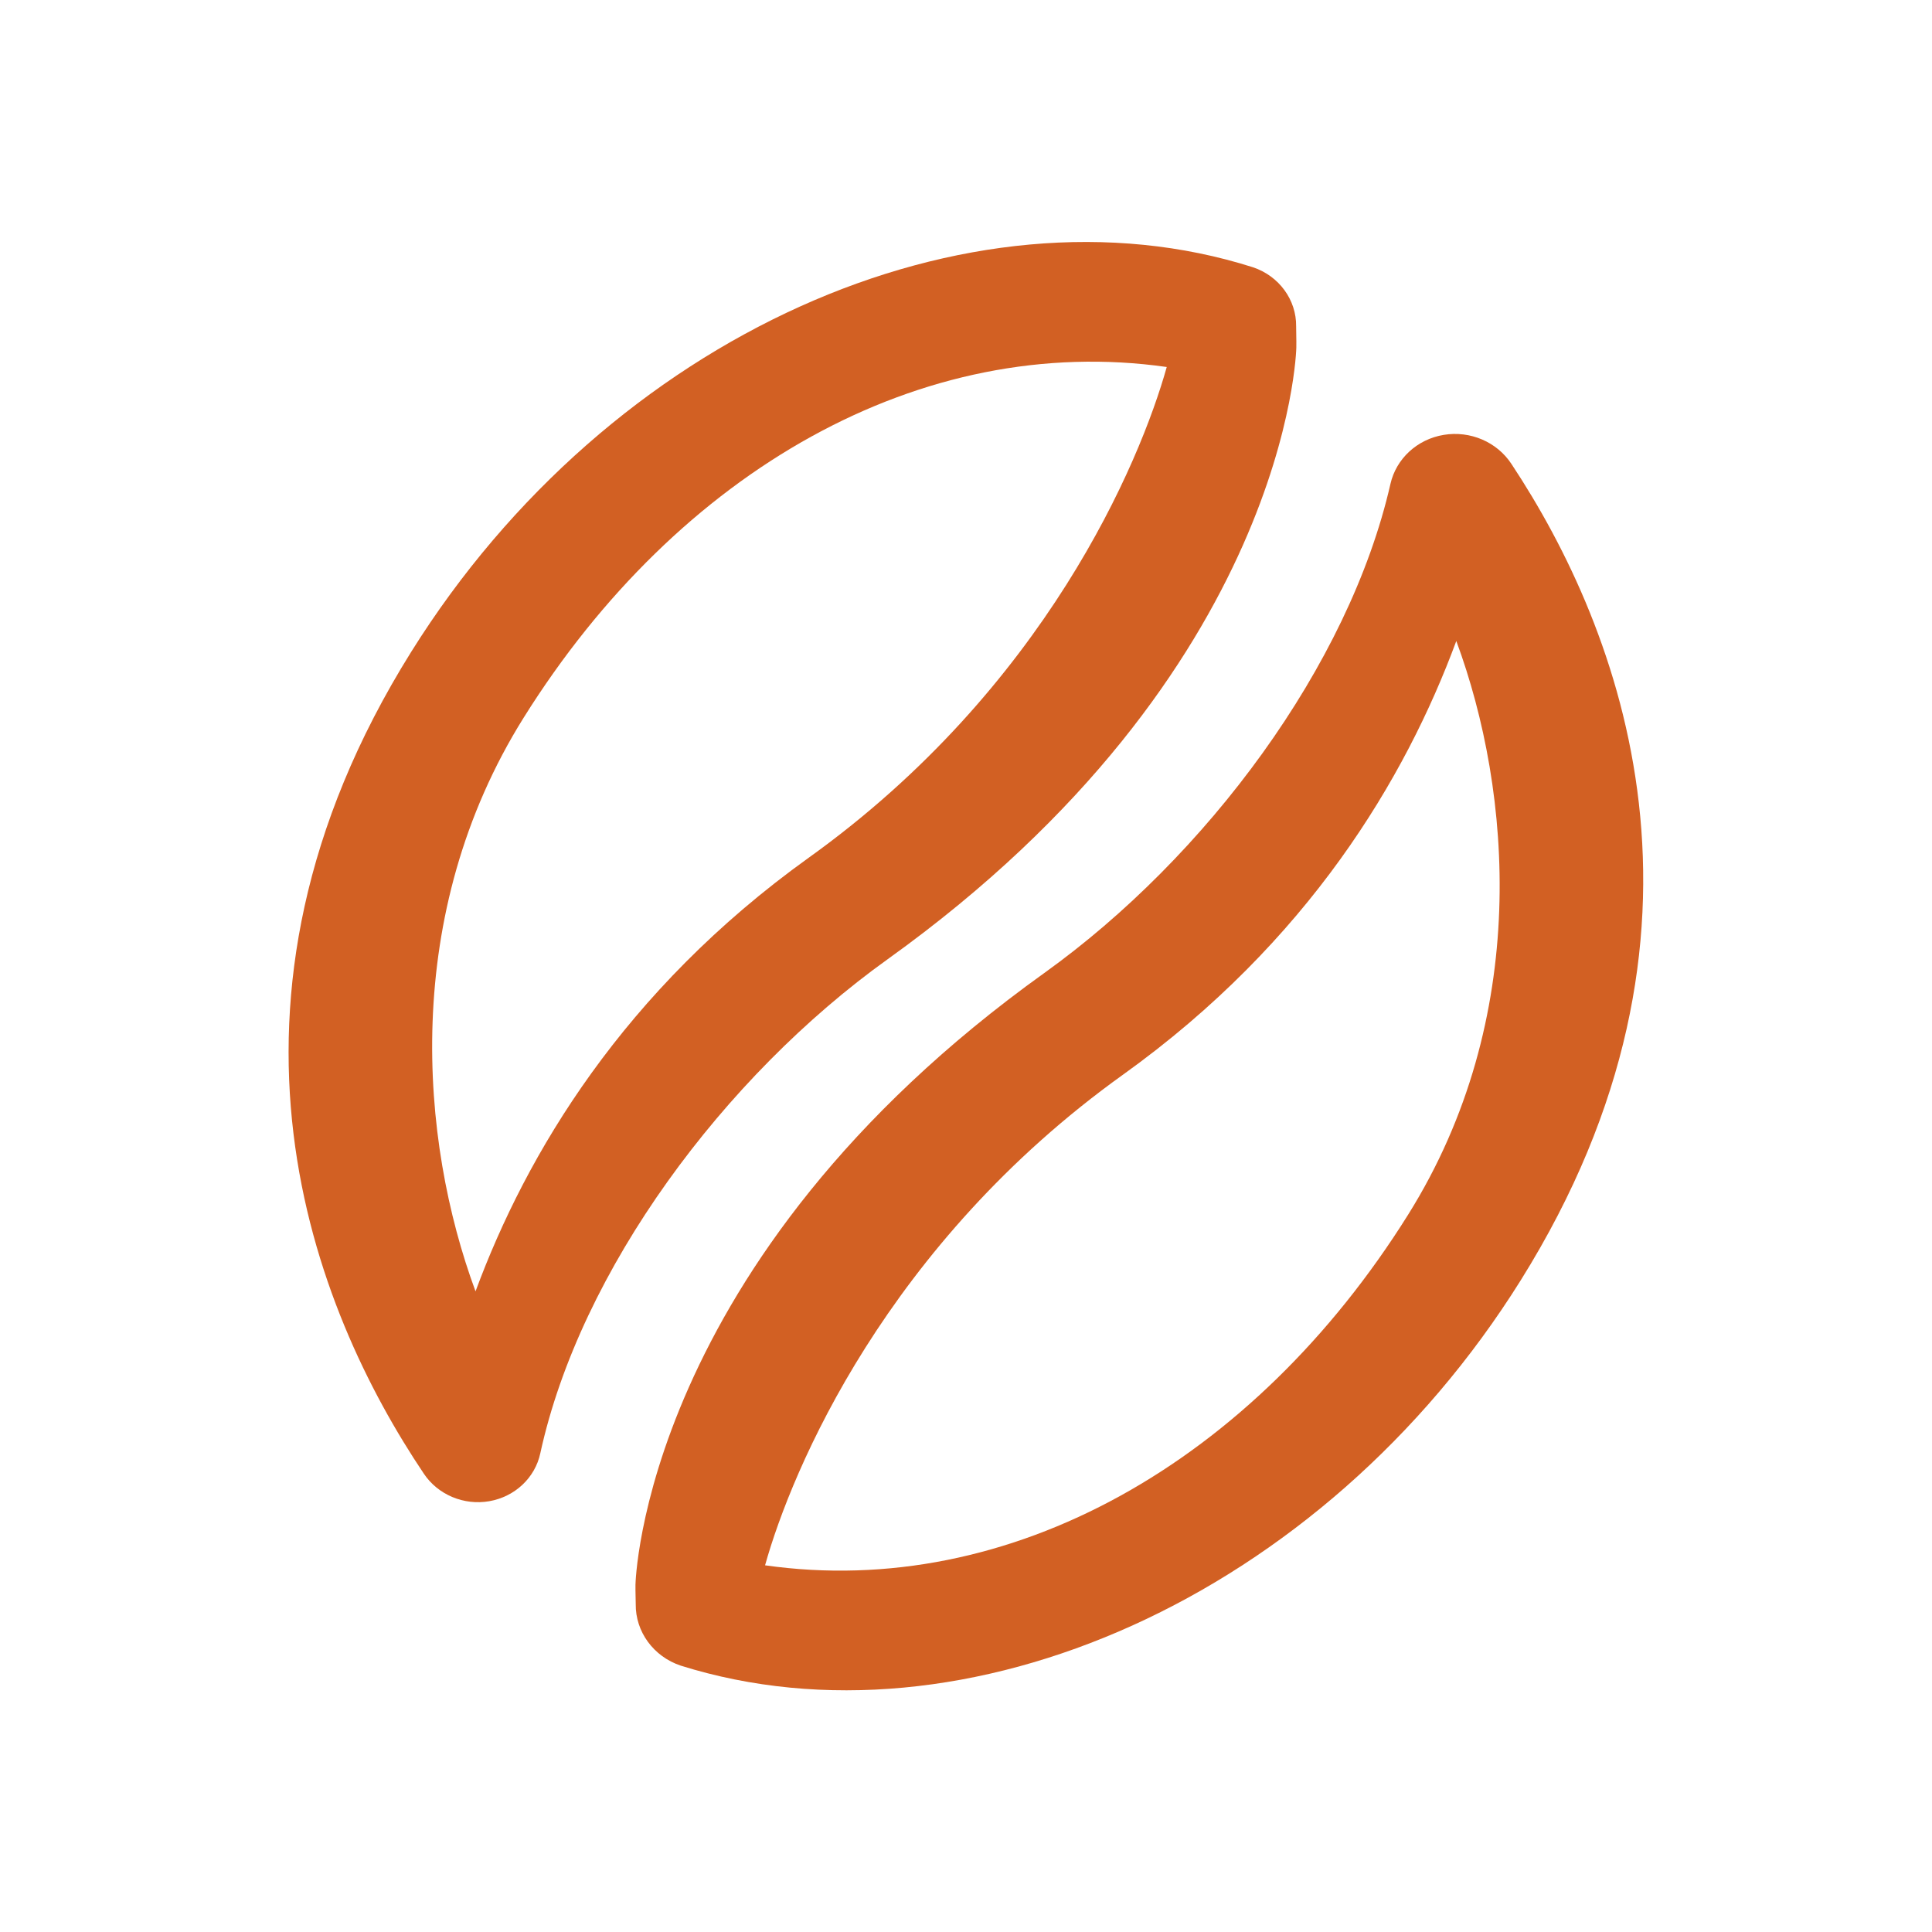 <svg width="240" height="240" viewBox="0 0 240 240" fill="none" xmlns="http://www.w3.org/2000/svg">
<path fill-rule="evenodd" clip-rule="evenodd" d="M155.663 33.206C158.899 34.296 161.055 37.257 161.011 40.553C161.05 42.001 161.034 43.178 161.034 43.178C161.034 43.178 160.258 83.318 110.261 119.163C89.922 133.746 72.076 157.79 67.118 180.534C66.466 183.575 63.968 185.927 60.795 186.483C57.623 187.039 54.405 185.689 52.65 183.064C38.954 162.677 23.688 124.808 51.076 80.983C75.771 41.468 120.402 21.978 155.663 33.206ZM144.937 45.59C114.502 41.262 84.266 58.444 65.052 89.153C49.791 113.544 52.142 141.683 59.072 160.415C65.38 143.346 77.442 123.054 100.48 106.536C129.836 85.49 141.608 57.492 144.937 45.59Z" fill="#D26023"/>
<path fill-rule="evenodd" clip-rule="evenodd" d="M84.567 206.912C81.186 205.788 78.925 202.697 78.973 199.257C78.93 197.916 78.941 196.86 78.941 196.86C78.941 196.86 79.719 156.721 129.717 120.876C149.873 106.426 167.58 82.681 172.723 60.124C173.435 56.98 176.048 54.566 179.342 54.022C182.639 53.475 185.961 54.899 187.755 57.63C201.344 78.165 215.999 115.697 188.901 159.057C164.262 198.472 119.791 217.963 84.567 206.912ZM95.039 194.448C125.473 198.777 155.709 181.595 174.924 150.887C190.186 126.496 187.836 98.358 180.907 79.626C174.598 96.695 162.536 116.986 139.497 133.504C110.141 154.549 98.368 182.547 95.039 194.448Z" fill="#D26023"/>
</svg>
